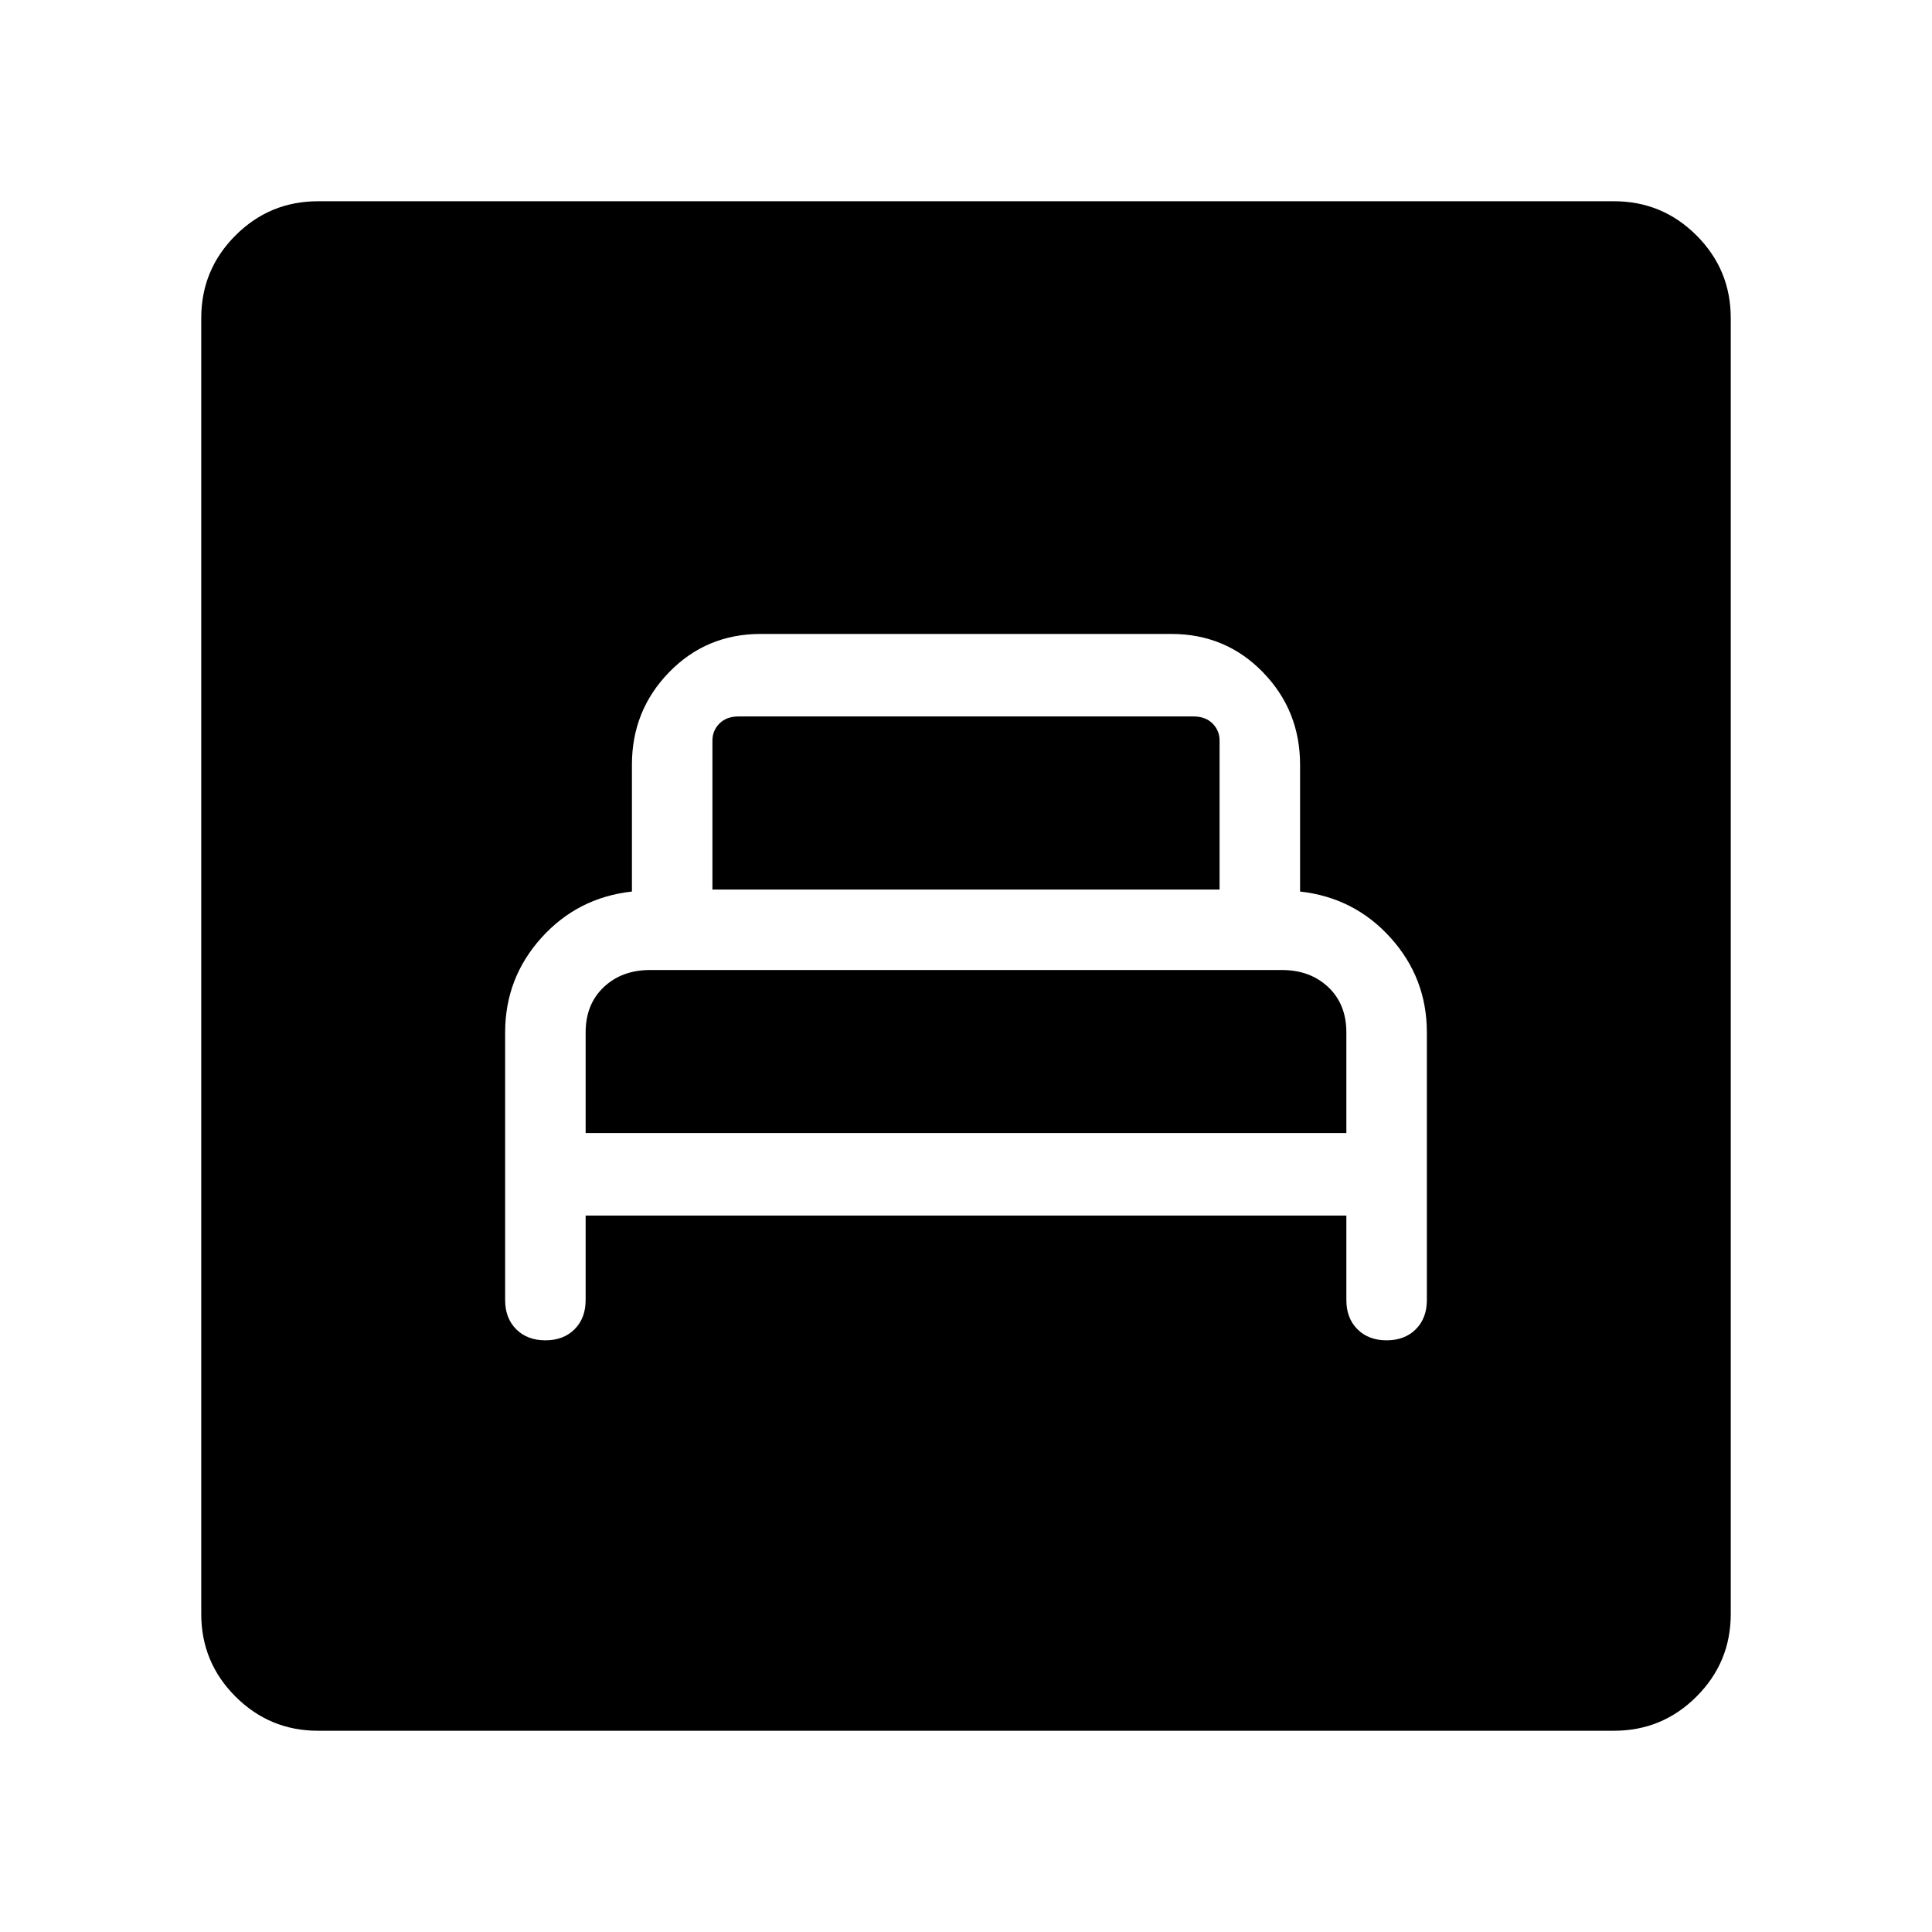 <svg xmlns="http://www.w3.org/2000/svg" height="48" width="48"><path d="M14.55 30.2H33.45V32.3Q33.45 32.75 33.725 33.025Q34 33.3 34.45 33.3Q34.9 33.3 35.175 33.025Q35.45 32.75 35.45 32.3V25.65Q35.45 24.3 34.55 23.3Q33.65 22.3 32.3 22.15V19Q32.3 17.65 31.375 16.7Q30.45 15.75 29.1 15.75H18.9Q17.55 15.75 16.625 16.7Q15.7 17.65 15.7 19V22.15Q14.35 22.3 13.45 23.3Q12.55 24.3 12.55 25.65V32.3Q12.55 32.75 12.825 33.025Q13.1 33.3 13.55 33.3Q14 33.3 14.275 33.025Q14.55 32.75 14.55 32.3ZM17.7 22.1V18.4Q17.7 18.15 17.875 17.975Q18.05 17.8 18.35 17.8H29.65Q29.95 17.8 30.125 17.975Q30.3 18.15 30.3 18.4V22.1ZM14.55 28.15V25.65Q14.55 24.95 15 24.525Q15.45 24.1 16.15 24.1H31.85Q32.55 24.1 33 24.525Q33.45 24.95 33.45 25.65V28.15ZM7.9 43Q6.7 43 5.85 42.15Q5 41.3 5 40.1V7.9Q5 6.7 5.85 5.85Q6.7 5 7.9 5H40.1Q41.3 5 42.15 5.85Q43 6.7 43 7.9V40.1Q43 41.3 42.15 42.15Q41.3 43 40.1 43Z"/></svg>